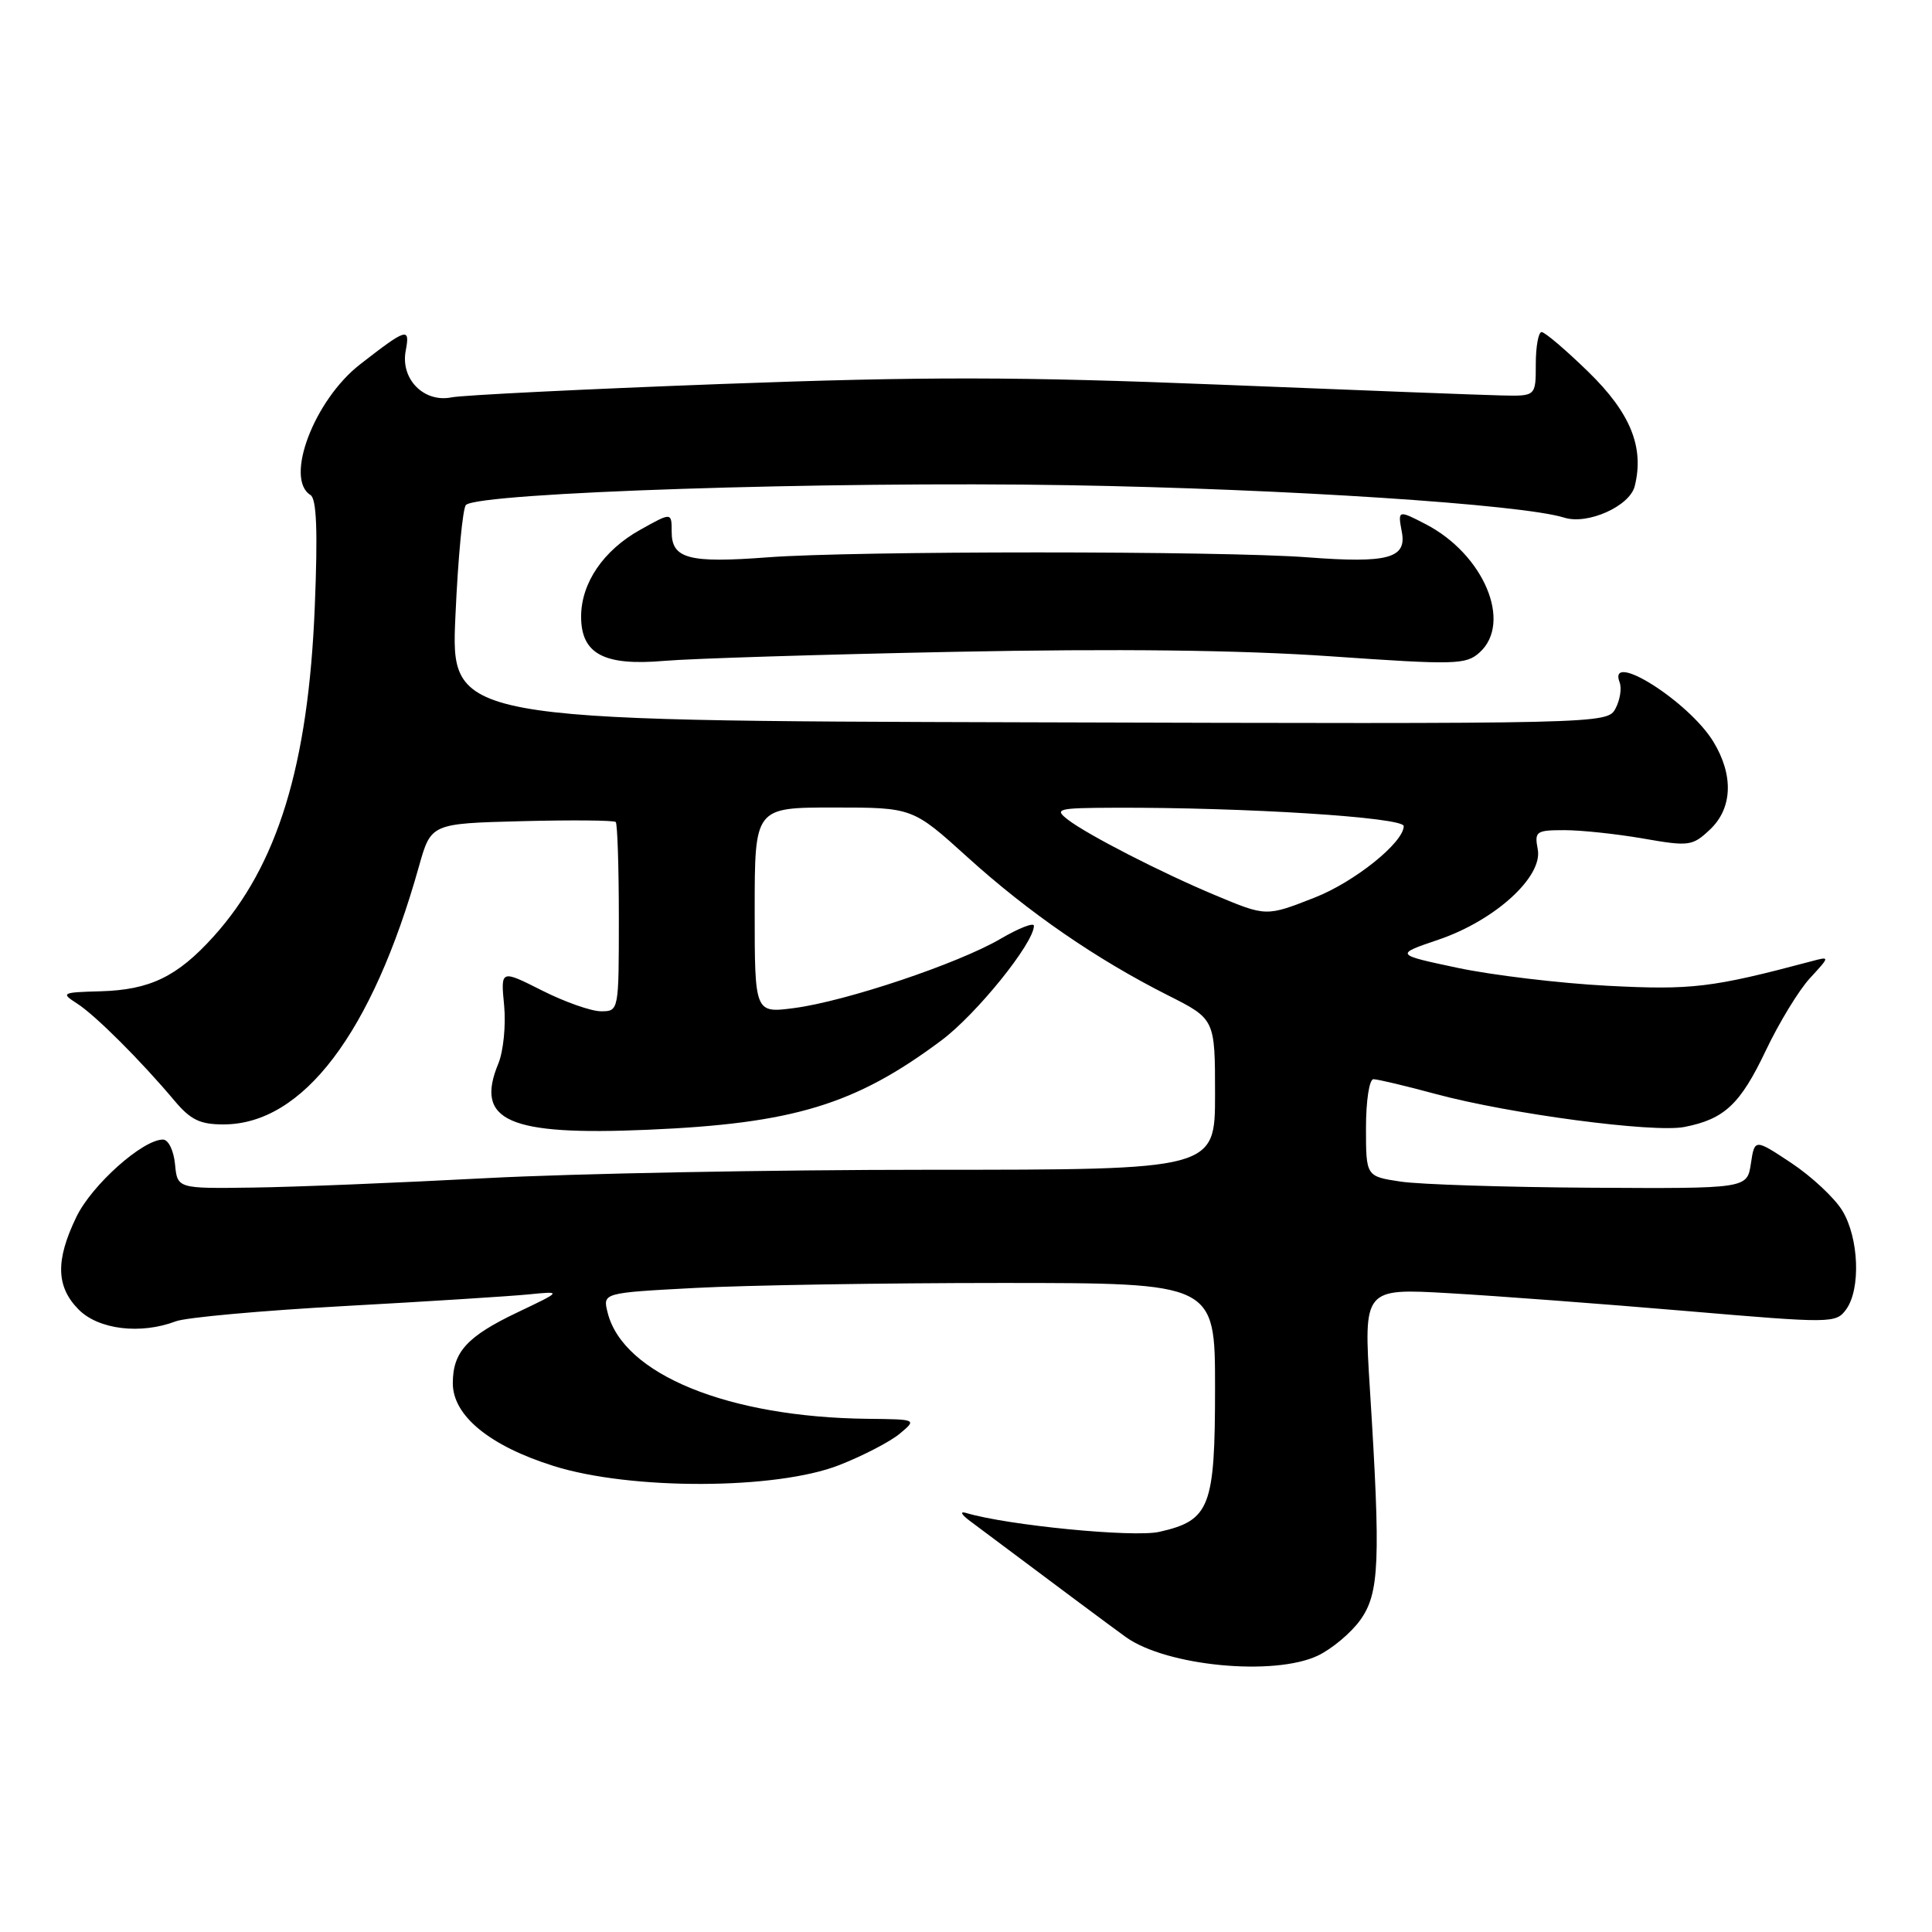 <?xml version="1.0" encoding="UTF-8" standalone="no"?>
<!DOCTYPE svg PUBLIC "-//W3C//DTD SVG 1.1//EN" "http://www.w3.org/Graphics/SVG/1.1/DTD/svg11.dtd" >
<svg xmlns="http://www.w3.org/2000/svg" xmlns:xlink="http://www.w3.org/1999/xlink" version="1.1" viewBox="0 0 256 256">
 <g >
 <path fill="currentColor"
d=" M 174.62 219.38 C 176.50 218.48 179.04 216.35 180.26 214.64 C 182.78 211.09 182.96 206.94 181.52 184.10 C 180.68 170.70 180.68 170.70 192.09 171.36 C 198.37 171.72 212.44 172.78 223.37 173.71 C 242.74 175.36 243.26 175.36 244.62 173.51 C 246.58 170.82 246.32 164.04 244.12 160.42 C 243.09 158.73 240.05 155.89 237.37 154.11 C 232.50 150.88 232.50 150.88 232.00 154.19 C 231.50 157.50 231.50 157.50 210.86 157.38 C 199.50 157.31 188.14 156.95 185.61 156.57 C 181.00 155.88 181.00 155.88 181.00 149.44 C 181.00 145.86 181.44 143.00 181.99 143.00 C 182.53 143.00 186.25 143.88 190.24 144.96 C 200.02 147.60 219.10 150.13 223.19 149.33 C 228.50 148.29 230.59 146.33 233.98 139.20 C 235.73 135.52 238.36 131.20 239.83 129.61 C 242.50 126.71 242.50 126.71 240.00 127.38 C 226.85 130.88 224.16 131.20 213.00 130.62 C 206.68 130.29 197.75 129.22 193.16 128.25 C 184.81 126.48 184.81 126.48 190.61 124.51 C 198.09 121.97 204.46 116.17 203.76 112.54 C 203.31 110.16 203.53 110.00 207.31 110.00 C 209.52 110.00 214.21 110.50 217.73 111.11 C 223.80 112.17 224.25 112.11 226.56 109.94 C 229.57 107.12 229.74 102.73 227.03 98.28 C 223.79 92.96 212.95 86.11 214.61 90.42 C 214.91 91.20 214.66 92.76 214.06 93.89 C 212.97 95.92 212.58 95.93 136.34 95.71 C 59.71 95.50 59.71 95.50 60.35 81.56 C 60.69 73.89 61.32 67.30 61.74 66.91 C 63.49 65.26 109.67 63.75 141.52 64.29 C 170.33 64.78 201.67 66.83 207.27 68.59 C 210.37 69.57 215.94 67.08 216.61 64.42 C 217.90 59.26 216.05 54.71 210.44 49.25 C 207.47 46.36 204.70 44.00 204.27 44.00 C 203.85 44.00 203.50 45.91 203.50 48.25 C 203.50 52.50 203.50 52.50 199.00 52.40 C 196.53 52.35 179.72 51.70 161.65 50.97 C 134.97 49.90 122.57 49.88 95.65 50.88 C 77.42 51.56 61.31 52.36 59.85 52.65 C 56.17 53.40 53.04 50.22 53.76 46.47 C 54.36 43.32 53.91 43.46 47.71 48.28 C 41.63 53.01 37.67 63.44 41.14 65.59 C 41.95 66.09 42.12 70.35 41.71 80.40 C 40.86 101.43 36.78 114.70 28.29 124.10 C 23.50 129.41 19.86 131.17 13.32 131.35 C 8.18 131.49 8.03 131.57 10.21 132.97 C 12.62 134.51 18.70 140.58 23.13 145.86 C 25.26 148.39 26.52 149.00 29.63 148.99 C 40.15 148.98 49.31 136.88 55.51 114.81 C 57.11 109.12 57.11 109.12 69.14 108.81 C 75.76 108.64 81.36 108.69 81.59 108.92 C 81.81 109.15 82.00 114.88 82.00 121.67 C 82.00 133.96 81.99 134.00 79.64 134.00 C 78.34 134.00 74.82 132.76 71.81 131.24 C 66.34 128.48 66.34 128.48 66.80 133.23 C 67.05 135.84 66.70 139.30 66.04 140.91 C 62.88 148.52 67.32 150.50 85.81 149.70 C 105.13 148.88 113.33 146.38 124.74 137.86 C 129.39 134.39 137.00 124.96 137.00 122.67 C 137.00 122.20 135.02 122.97 132.59 124.39 C 127.00 127.67 112.10 132.67 105.25 133.57 C 100.00 134.26 100.00 134.26 100.00 120.63 C 100.00 107.00 100.00 107.00 110.47 107.00 C 120.93 107.00 120.93 107.00 128.22 113.60 C 136.29 120.91 145.29 127.11 154.75 131.88 C 161.00 135.03 161.00 135.03 161.00 145.01 C 161.00 155.00 161.00 155.00 123.20 155.00 C 102.42 155.00 75.98 155.50 64.45 156.11 C 52.93 156.72 39.00 157.29 33.50 157.36 C 23.50 157.50 23.50 157.50 23.19 154.25 C 23.01 152.43 22.31 151.00 21.59 151.00 C 18.90 151.00 12.18 157.00 10.13 161.23 C 7.33 167.01 7.42 170.51 10.45 173.55 C 13.09 176.18 18.64 176.85 23.30 175.08 C 24.63 174.57 34.67 173.66 45.61 173.06 C 56.55 172.46 67.53 171.76 70.00 171.52 C 74.50 171.07 74.50 171.07 68.60 173.88 C 61.88 177.08 60.00 179.14 60.00 183.29 C 60.00 187.59 64.88 191.59 73.36 194.25 C 83.58 197.47 102.87 197.41 111.21 194.13 C 114.35 192.90 117.95 191.03 119.21 189.98 C 121.50 188.07 121.50 188.07 115.00 188.00 C 96.49 187.80 82.54 182.11 80.51 173.91 C 79.86 171.31 79.86 171.31 92.09 170.66 C 98.81 170.30 117.07 170.00 132.66 170.00 C 161.00 170.00 161.00 170.00 161.00 183.89 C 161.00 199.73 160.33 201.46 153.61 202.98 C 150.19 203.75 133.43 202.11 128.00 200.47 C 127.15 200.22 127.37 200.67 128.50 201.52 C 139.69 209.90 147.54 215.75 149.18 216.92 C 154.52 220.76 168.80 222.14 174.62 219.38 Z  M 126.46 86.37 C 148.01 85.94 164.24 86.13 176.27 86.96 C 192.91 88.12 194.25 88.08 196.06 86.45 C 200.43 82.49 196.61 73.44 188.90 69.45 C 185.25 67.56 185.20 67.57 185.75 70.49 C 186.42 73.98 183.90 74.66 173.29 73.85 C 161.92 72.98 113.08 72.98 101.71 73.85 C 91.27 74.64 89.00 74.04 89.00 70.47 C 89.00 67.87 89.00 67.87 84.85 70.19 C 79.96 72.91 77.01 77.24 77.00 81.69 C 77.00 86.65 80.02 88.26 88.00 87.57 C 91.58 87.26 108.88 86.72 126.46 86.37 Z  M 161.00 118.61 C 153.91 115.65 144.06 110.59 141.50 108.61 C 139.65 107.18 140.09 107.06 147.59 107.03 C 164.93 106.96 186.00 108.30 186.00 109.46 C 186.00 111.63 179.49 116.86 174.21 118.93 C 167.76 121.46 167.80 121.46 161.00 118.61 Z "/>
</g>
</svg>